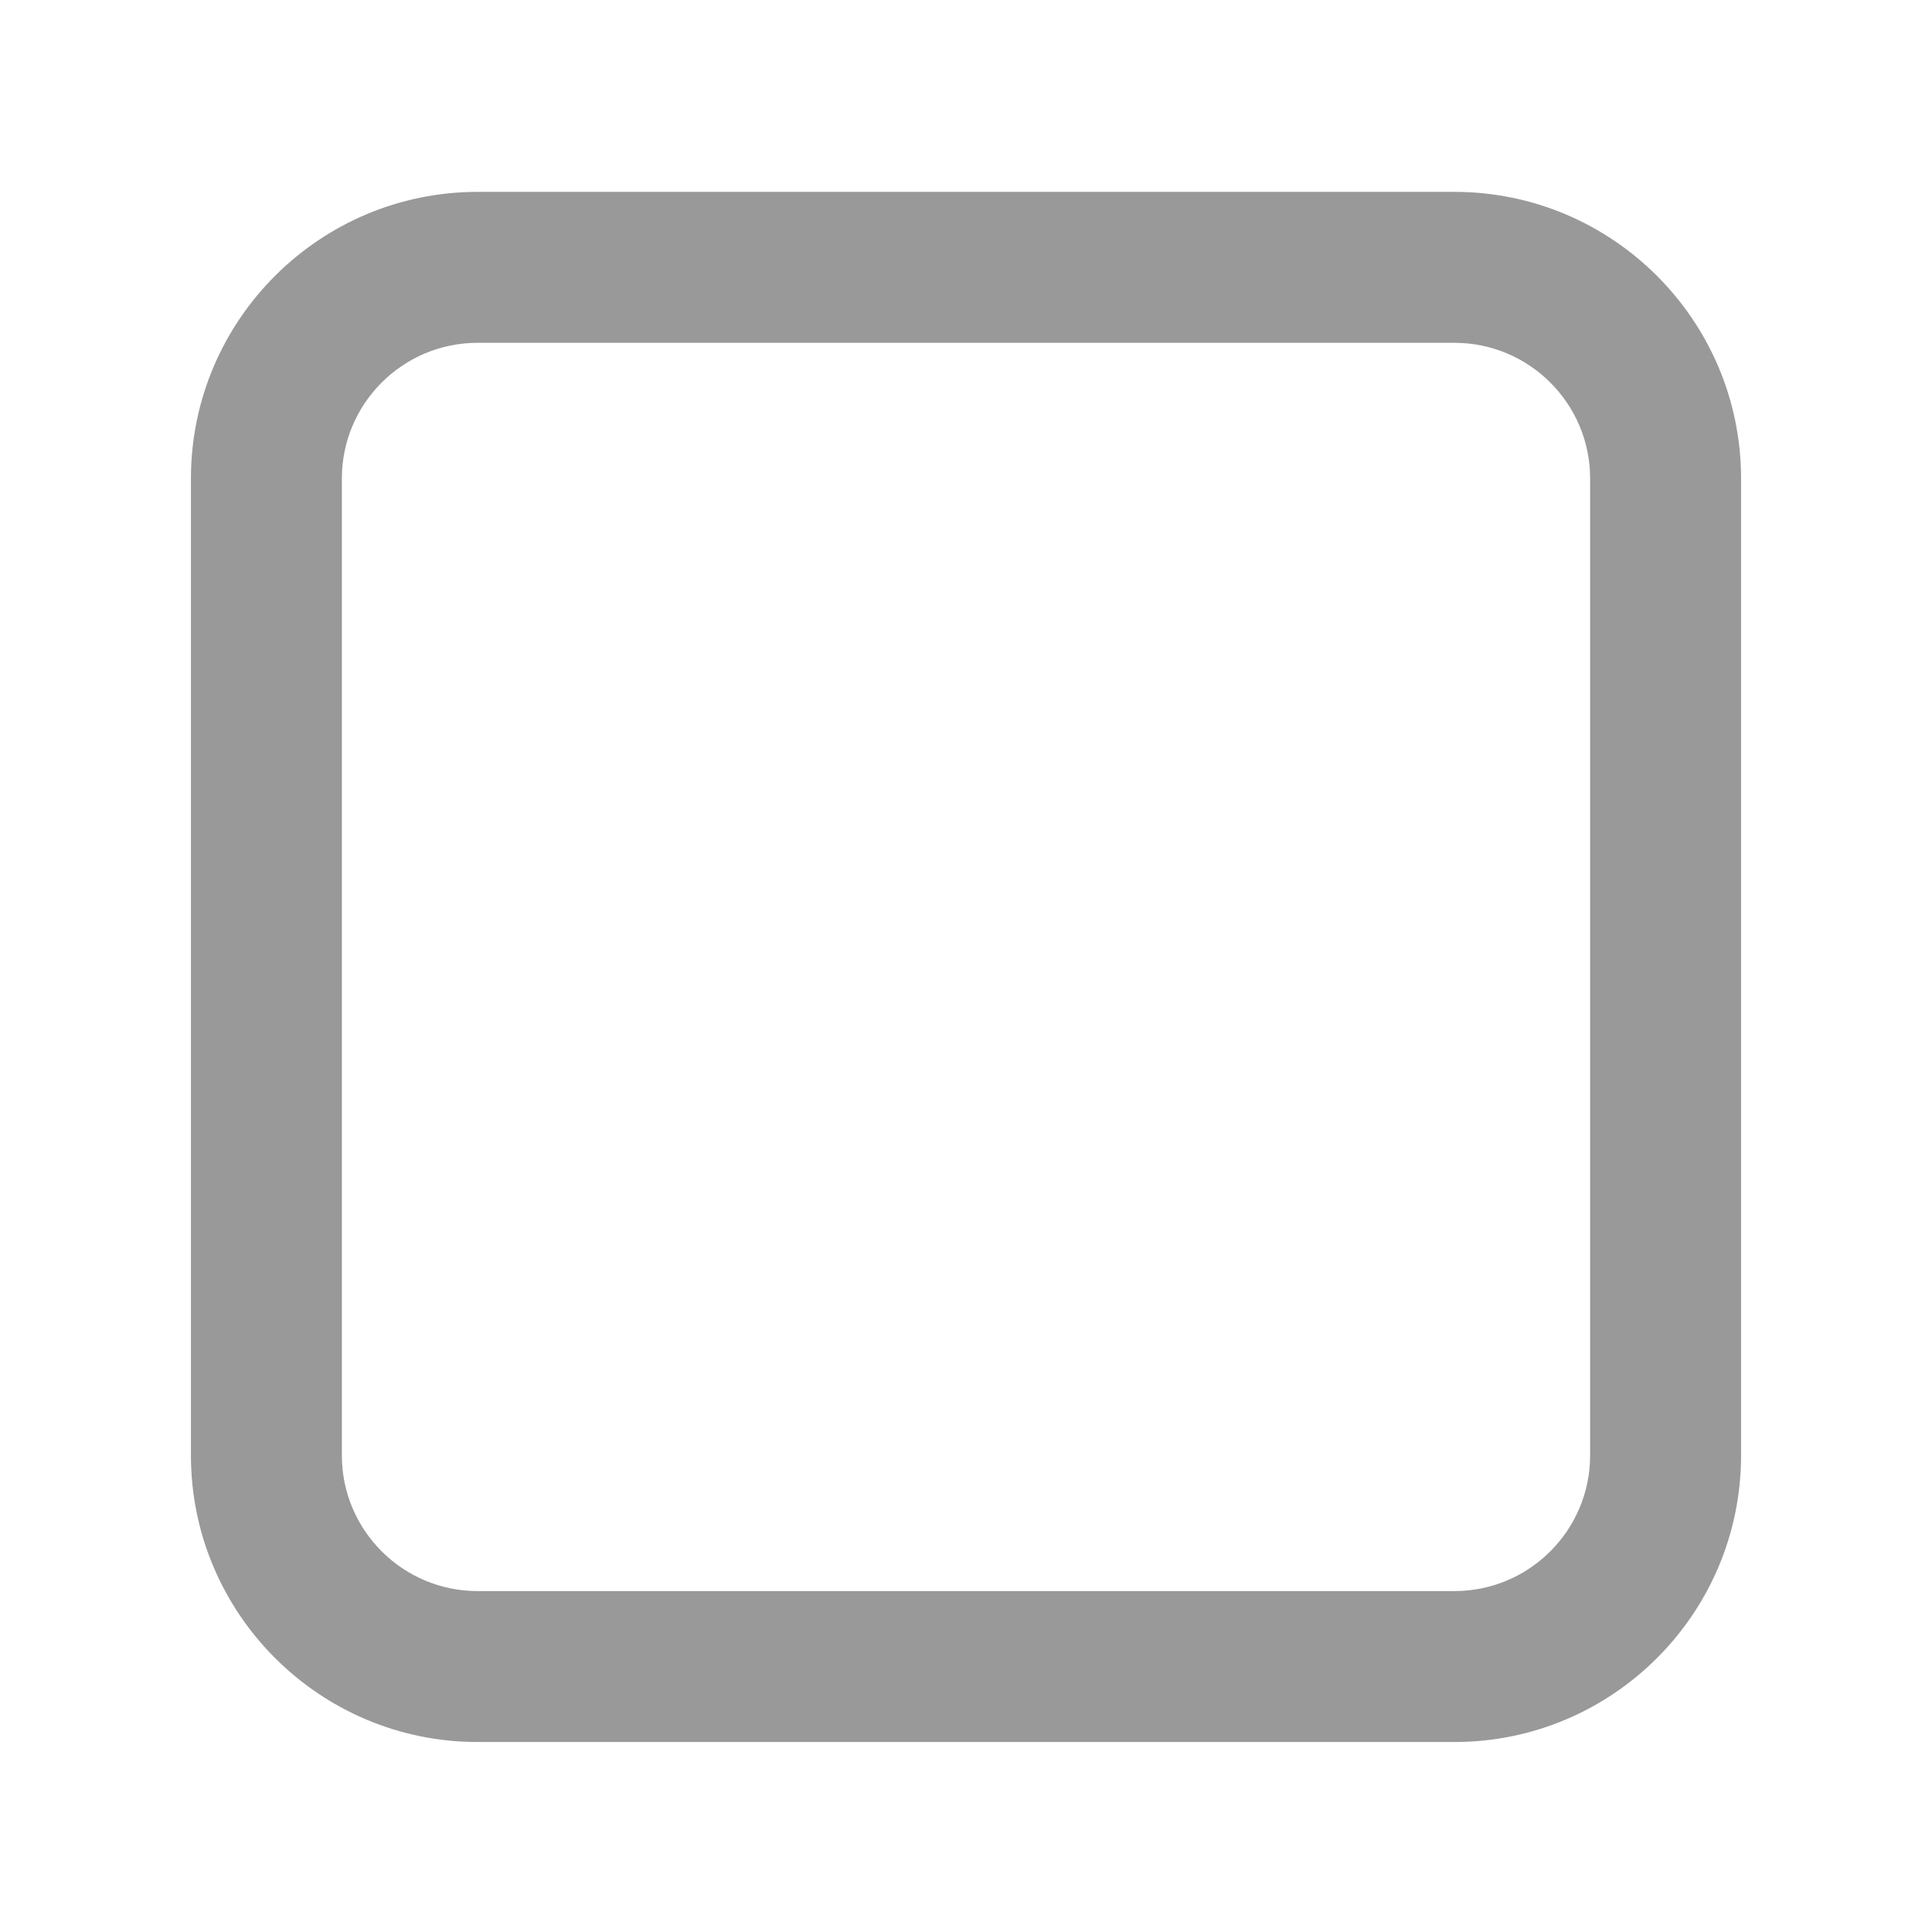 <?xml version="1.0" standalone="no"?><!DOCTYPE svg PUBLIC "-//W3C//DTD SVG 1.1//EN" "http://www.w3.org/Graphics/SVG/1.1/DTD/svg11.dtd"><svg t="1626069871450" class="icon" viewBox="0 0 1024 1024" version="1.1" xmlns="http://www.w3.org/2000/svg" p-id="3510" xmlns:xlink="http://www.w3.org/1999/xlink" width="200" height="200"><defs><style type="text/css"></style></defs><path d="M770.9 923.3H253.1c-83.8 0-151.9-68.2-151.9-151.9V253.6c0-83.8 68.2-151.9 151.9-151.9h517.8c83.8 0 151.9 68.2 151.9 151.9v517.8c0 83.8-68.1 151.9-151.9 151.9zM253.1 181.7c-39.7 0-71.9 32.3-71.9 71.9v517.8c0 39.7 32.3 71.9 71.9 71.9h517.8c39.7 0 71.9-32.3 71.9-71.9V253.6c0-39.7-32.3-71.9-71.9-71.9H253.1z" p-id="3511" fill="#999999"></path></svg>